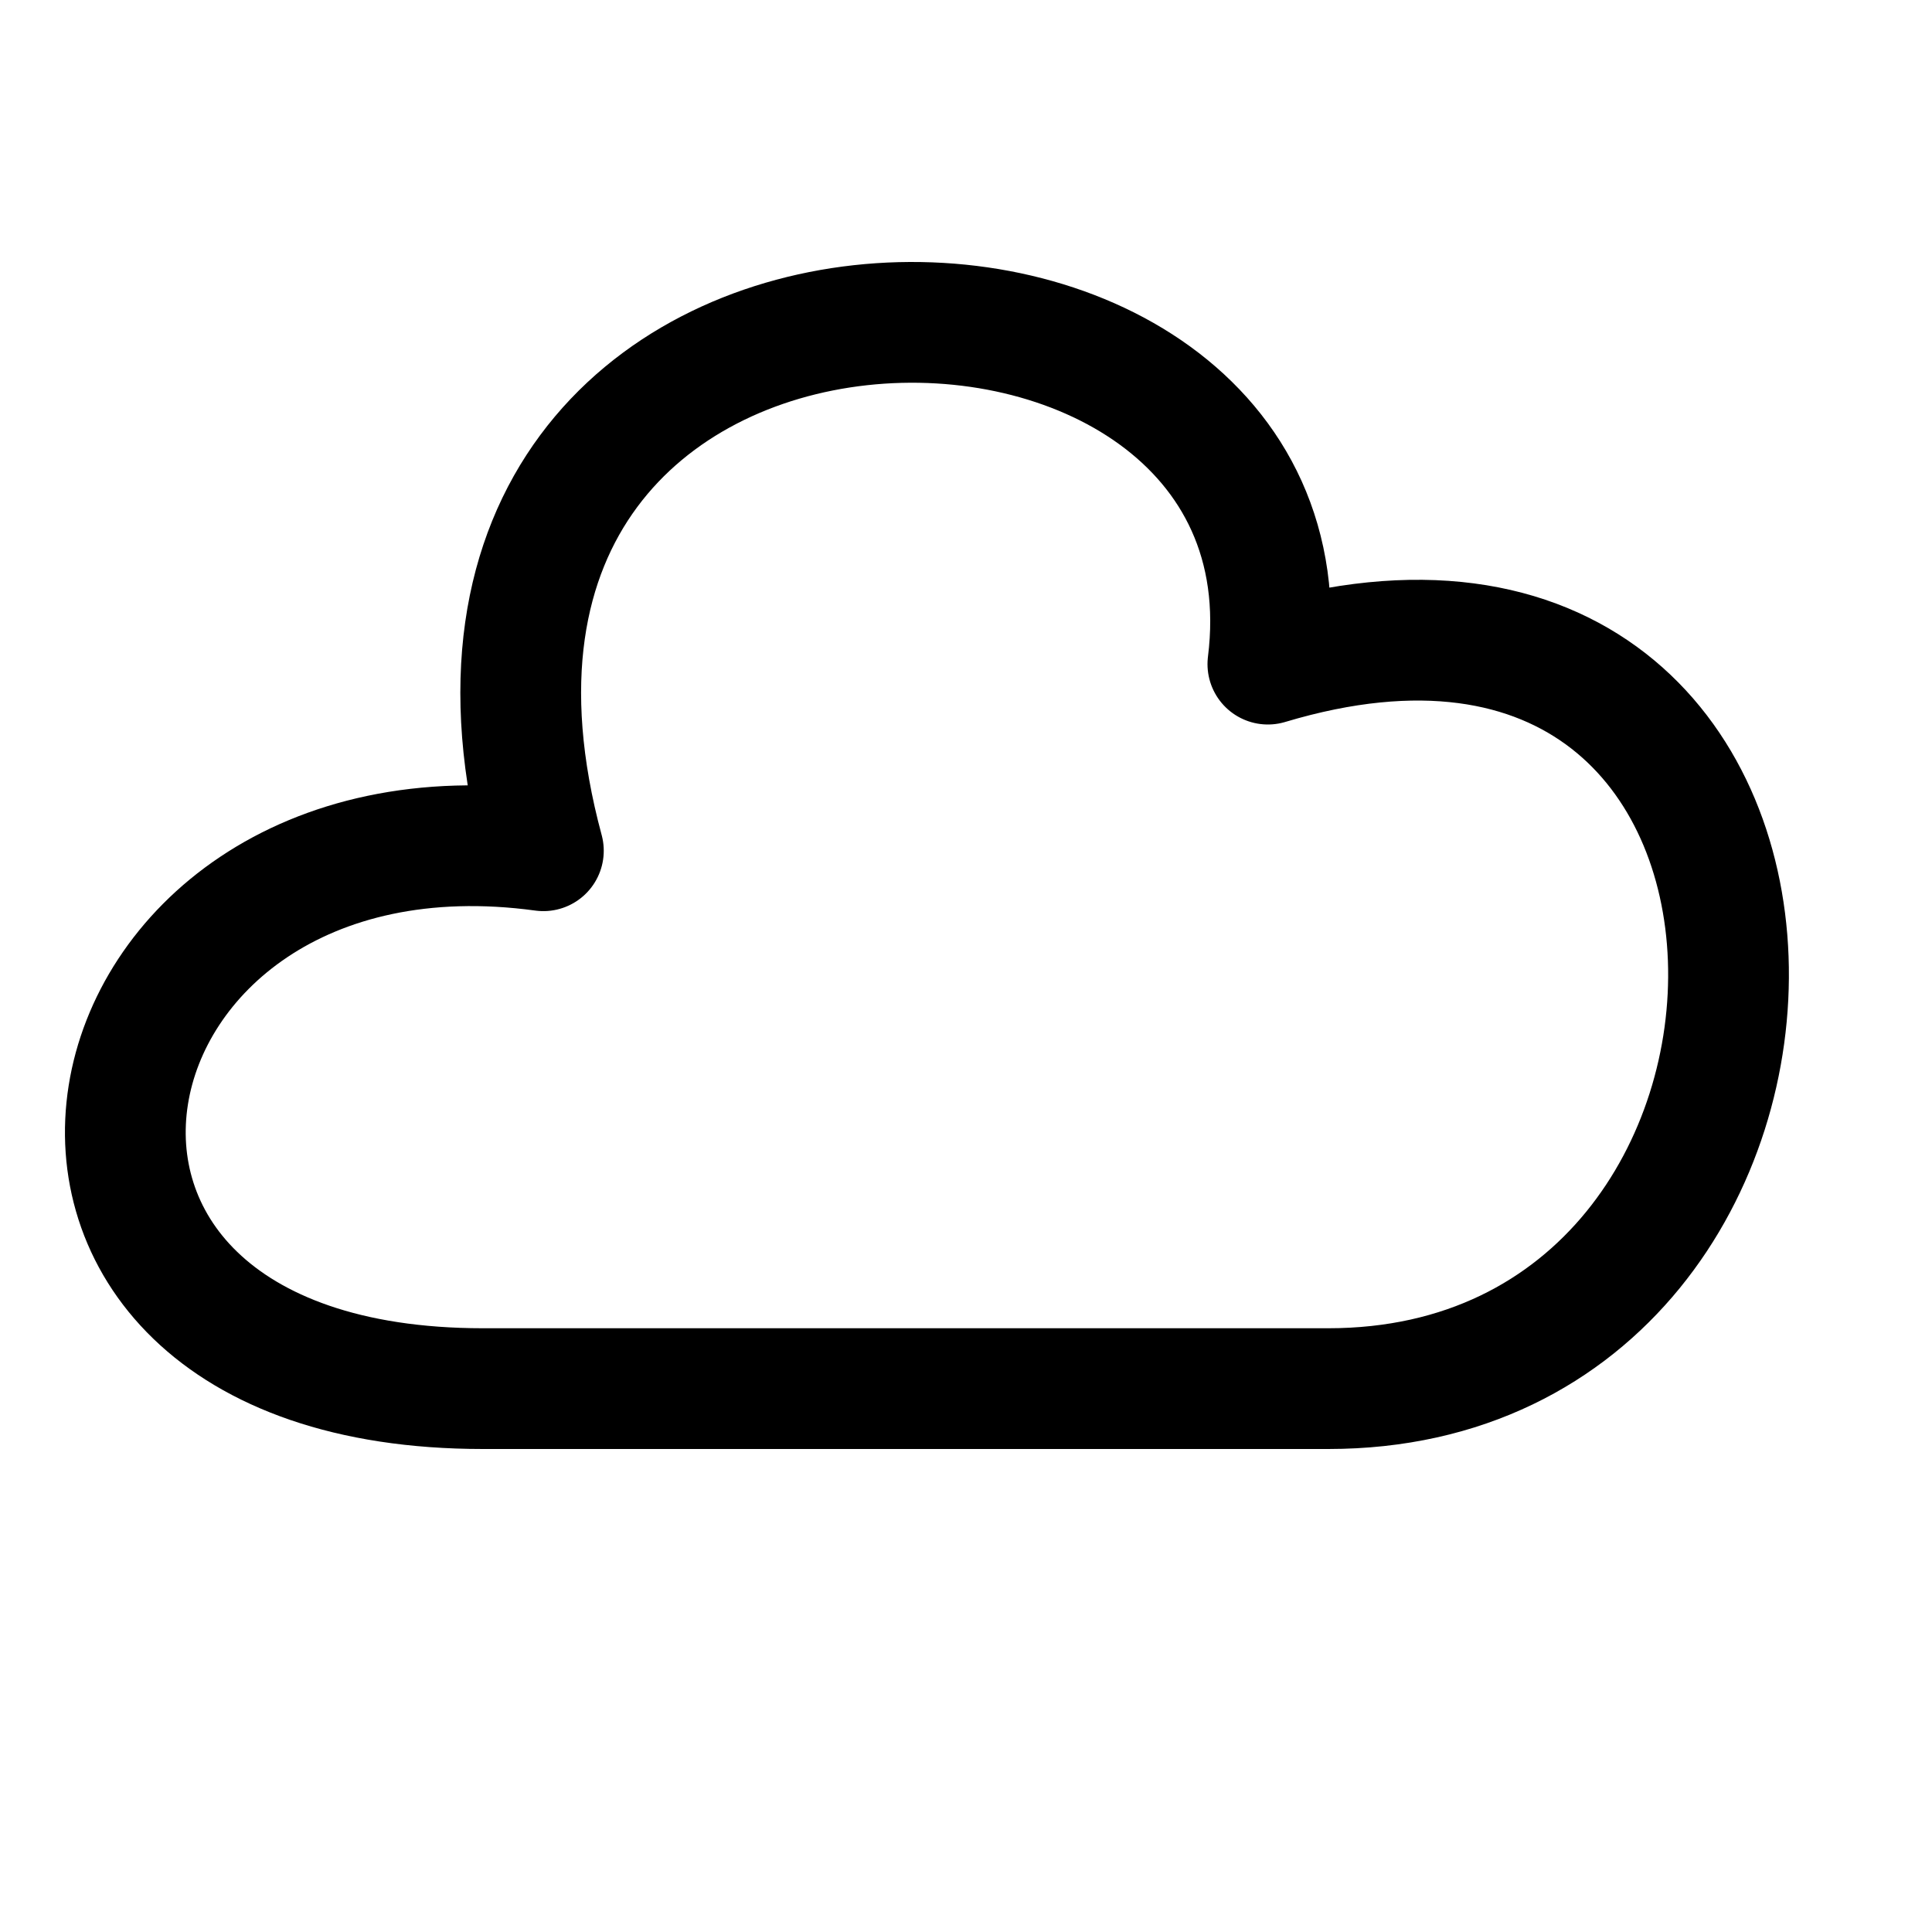 <svg fill="none" stroke="currentcolor" stroke-linecap="round" stroke-linejoin="round" stroke-width="6.25%" width="32" height="32" viewBox="0 0 32 32" xmlns="http://www.w3.org/2000/svg"><path d="M9 14.091C6 3 22 3 21 11c10-3 10 12 1 12H8c-9 0-7-10 1-8.909z"/></svg>